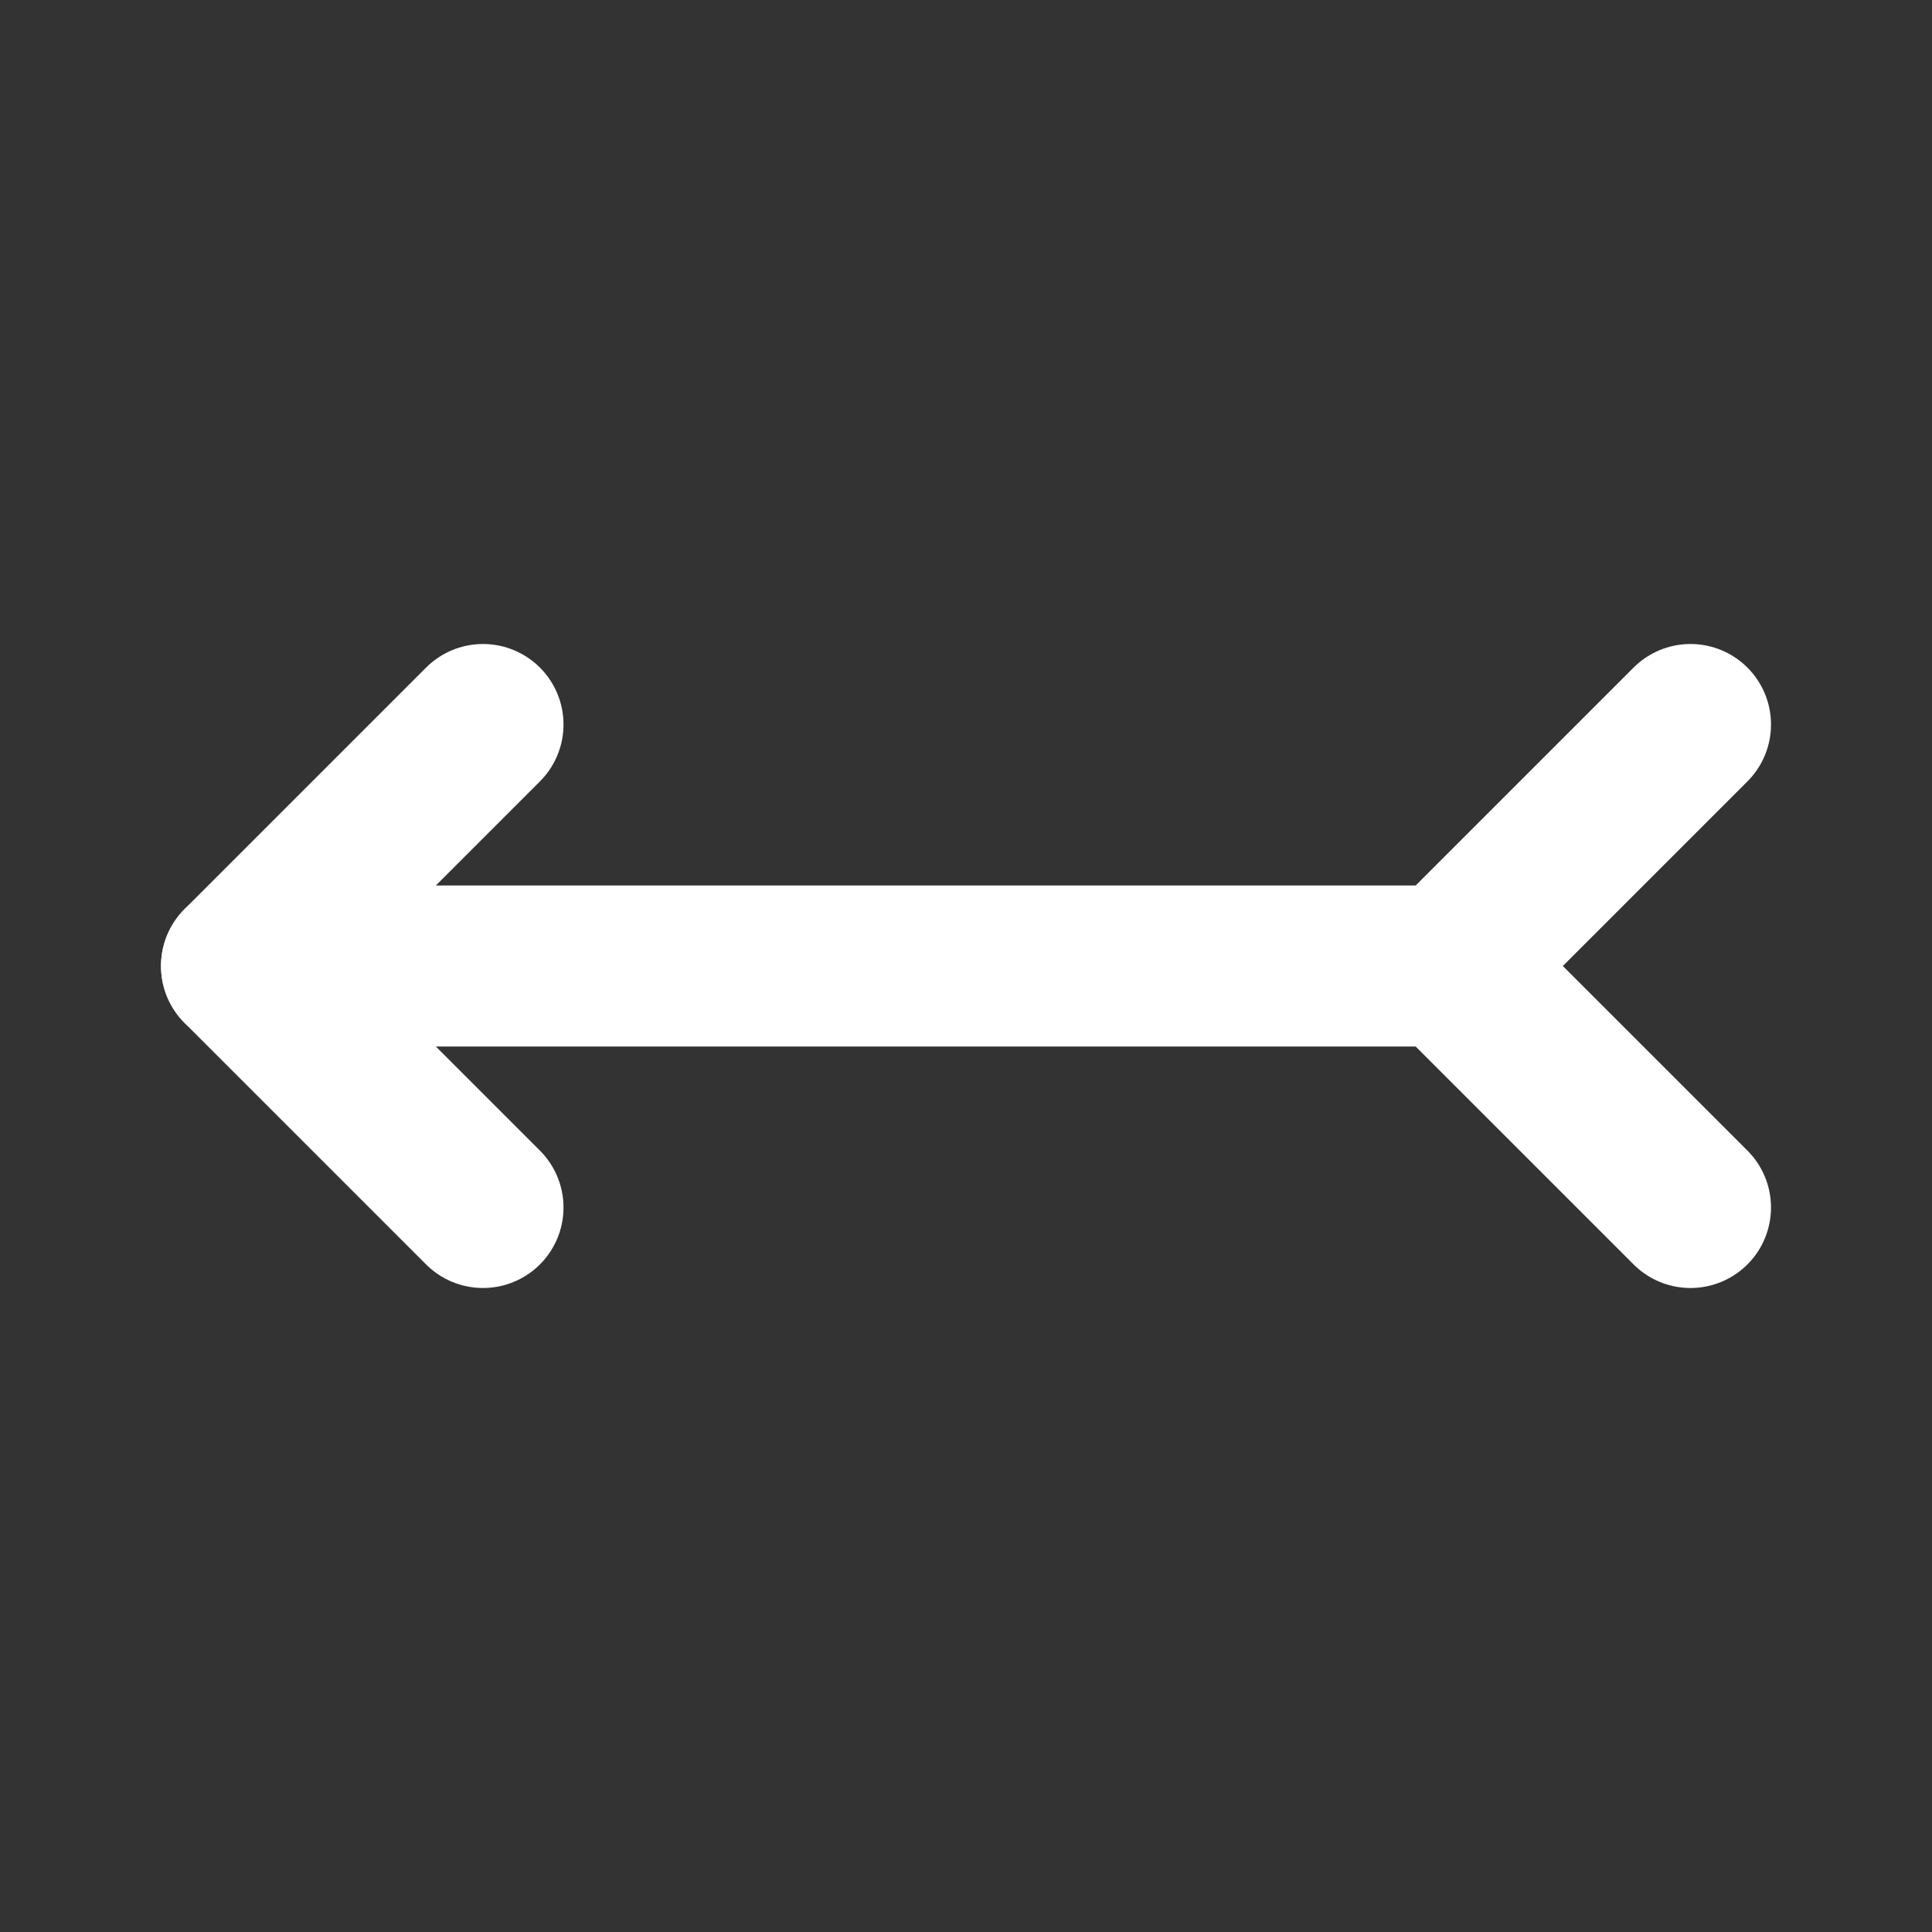 <!--
tags: [drag, move]
category: Arrows
version: "1.35"
unicode: "ed9e"
-->
<svg
  xmlns="http://www.w3.org/2000/svg"
  width="24"
  height="24"
  viewBox="0 0 24 24"
  fill="none"
  stroke="white"
  stroke-width="2"
  stroke-linecap="round"
  stroke-linejoin="round"
>
  <rect x="0" y="0" width="24" height="24" fill="#333333" stroke="none"/>
  <path d="M18 12h-15" />
  <path d="M6 9l-3 3l3 3" />
  <path d="M21 9l-3 3l3 3" />
</svg>
